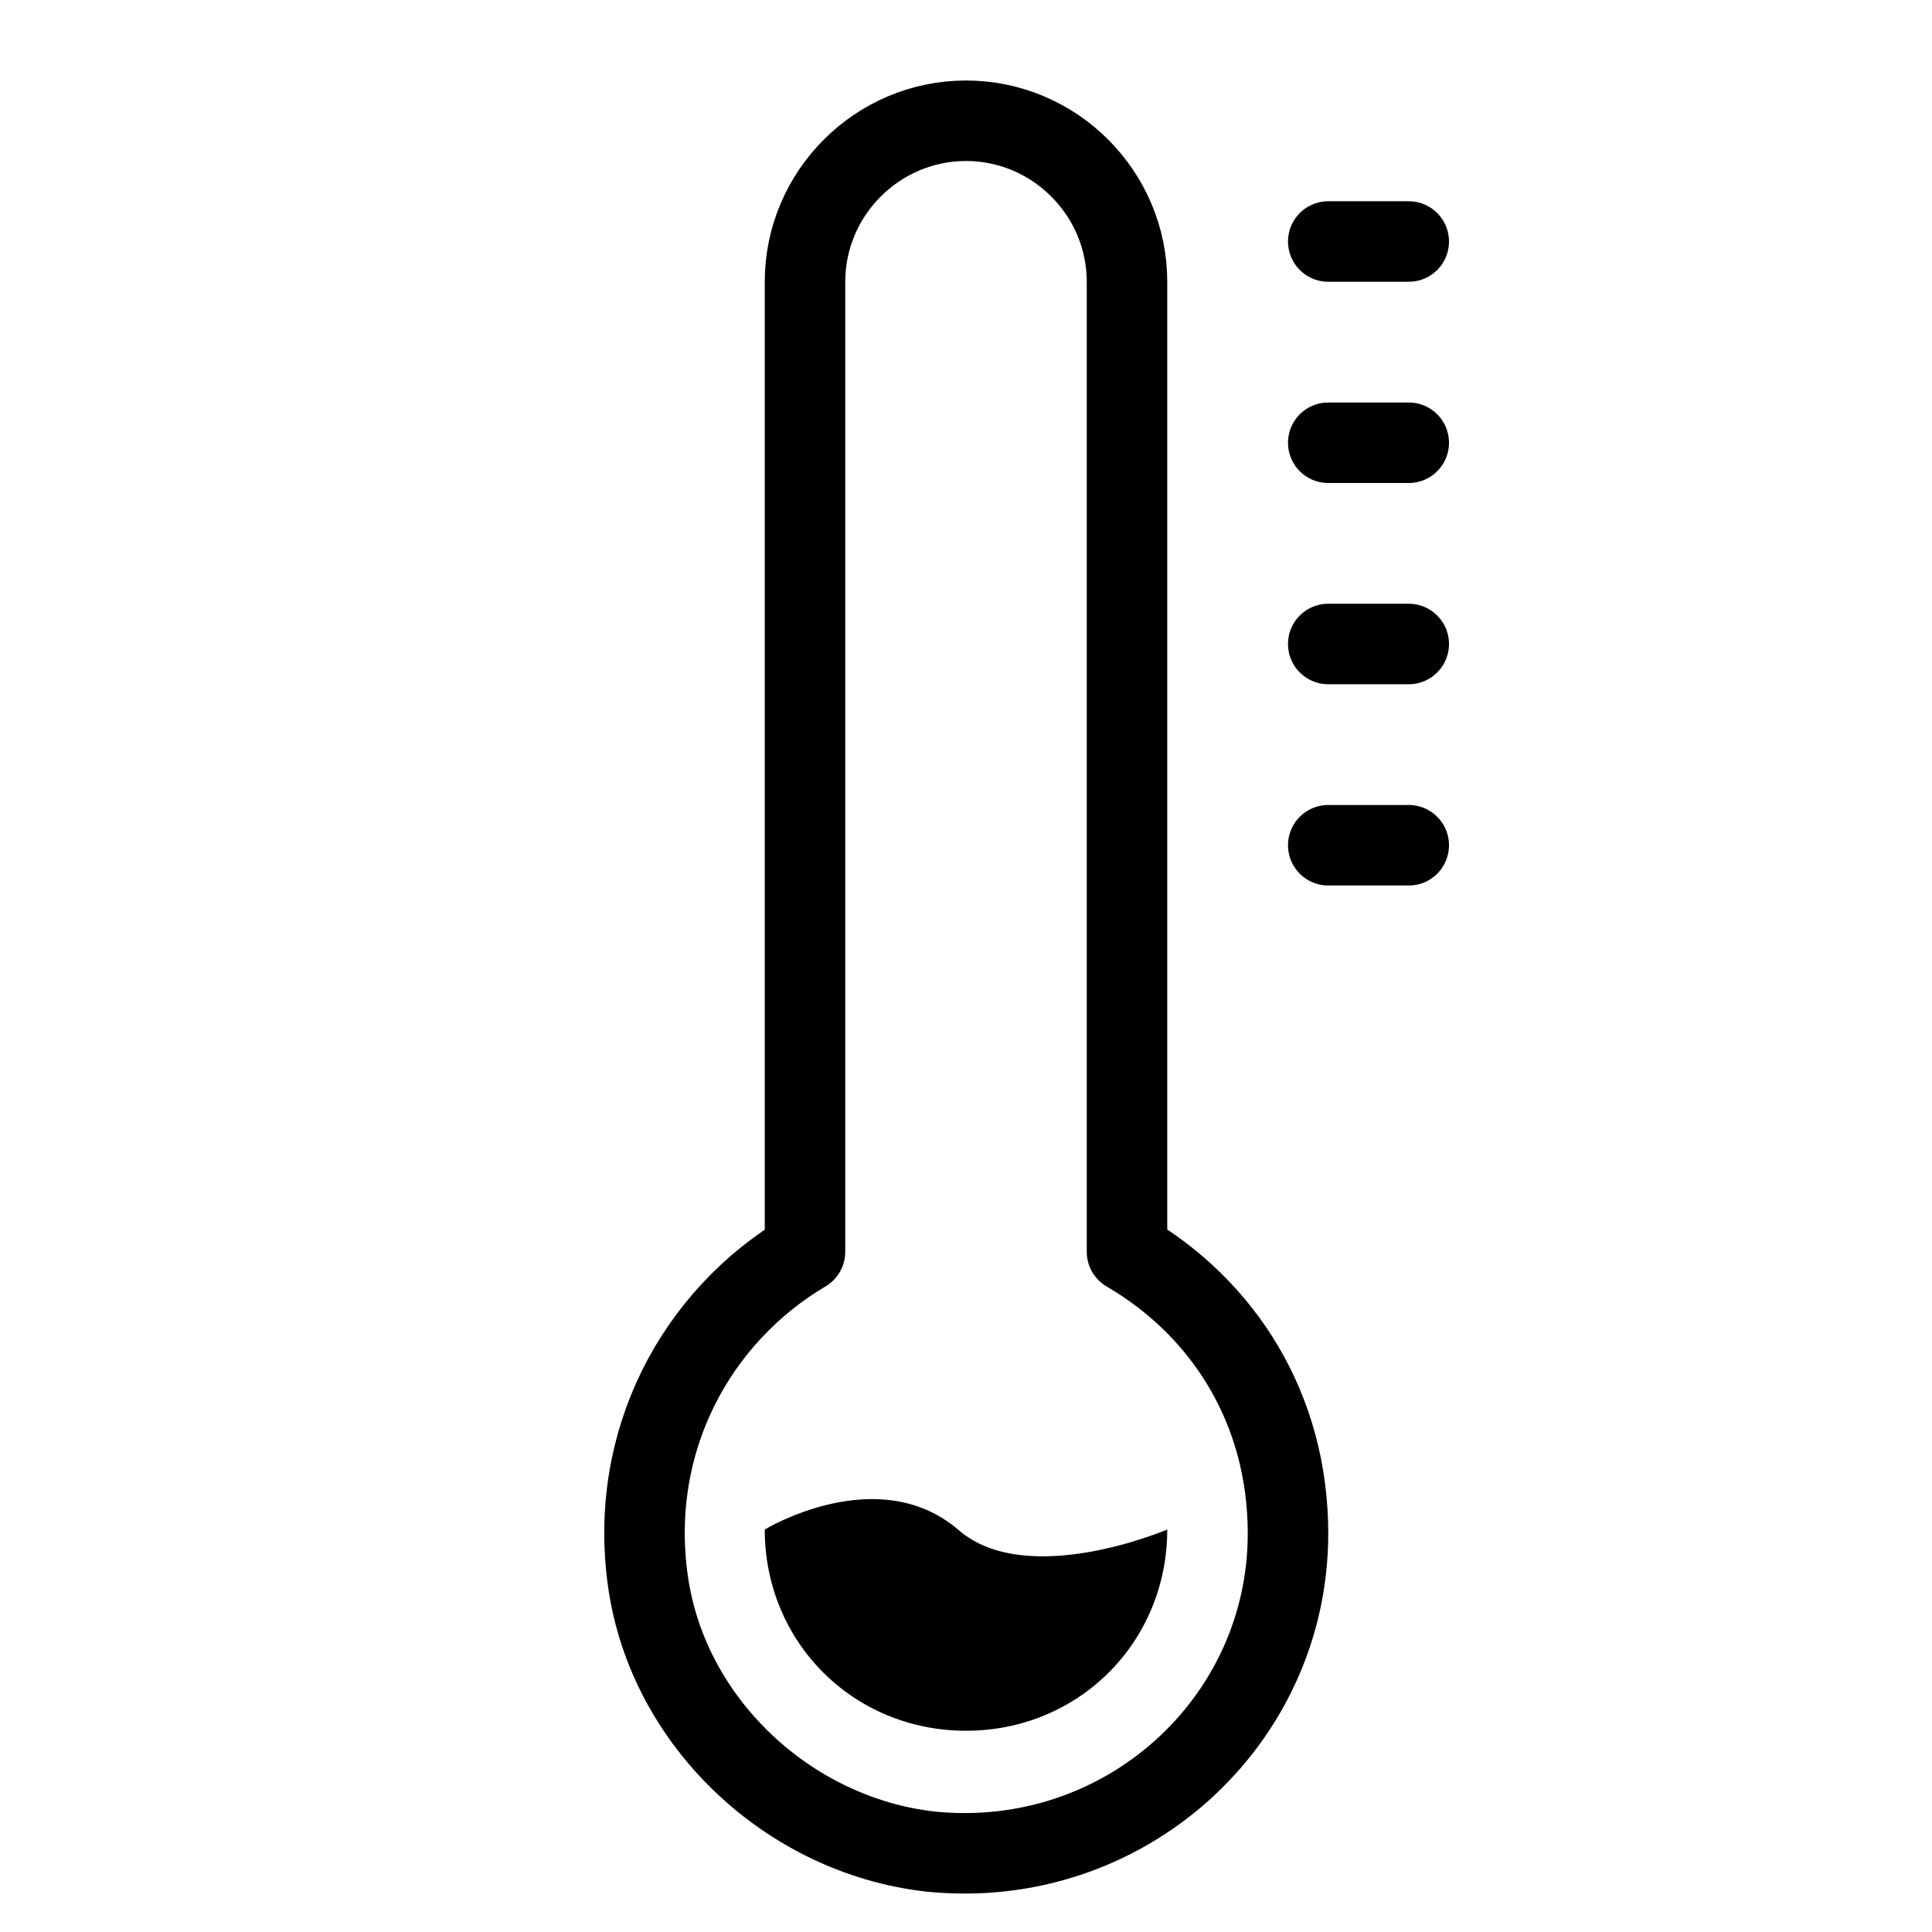 <?xml version="1.0" encoding="utf-8"?>
<!-- Generator: Adobe Illustrator 18.0.0, SVG Export Plug-In . SVG Version: 6.00 Build 0)  -->
<!DOCTYPE svg PUBLIC "-//W3C//DTD SVG 1.1//EN" "http://www.w3.org/Graphics/SVG/1.1/DTD/svg11.dtd">
<svg version="1.1" xmlns="http://www.w3.org/2000/svg" xmlns:xlink="http://www.w3.org/1999/xlink" x="0px" y="0px"
	 viewBox="0 0 48 48" enable-background="new 0 0 48 48" xml:space="preserve">
<g id="Layer_1">
</g>
<g id="fahrenheit">
</g>
<g id="celsius">
</g>
<g id="snow">
</g>
<g id="umberla_1_">
</g>
<g id="umberla">
</g>
<g id="thunder-1">
</g>
<g id="mountain">
</g>
<g id="sun-nwave">
</g>
<g id="sun-wave">
</g>
<g id="direction">
</g>
<g id="direction-e">
</g>
<g id="direction-w">
</g>
<g id="direction-s">
</g>
<g id="dark-moon">
</g>
<g id="half-moon">
</g>
<g id="_x31__x2F_4-moon">
</g>
<g id="_x31__x2F_3moon">
</g>
<g id="thermometer_1_">
</g>
<g id="thermometer-3">
</g>
<g id="thermometer-2">
	<g>
		<path fill="none" stroke="#000000" stroke-width="2" stroke-linecap="round" stroke-linejoin="round" stroke-miterlimit="10" d="
			M28,31.1V7c0-2.2-1.8-4-4-4h0c-2.2,0-4,1.8-4,4v24.1c-2.7,1.6-4.4,4.7-3.9,8.2c0.5,3.5,3.5,6.3,7,6.7c4.8,0.5,8.9-3.2,8.9-7.9
			C32,35,30.4,32.5,28,31.1z"/>
		<path d="M29,38c0,2.8-2.2,5-5,5s-5-2.2-5-5c0,0,2.8-1.7,4.8,0C25.5,39.5,29,38,29,38z"/>
		
			<line fill="none" stroke="#000000" stroke-width="2" stroke-linecap="round" stroke-linejoin="round" stroke-miterlimit="10" x1="33" y1="6" x2="35" y2="6"/>
		
			<line fill="none" stroke="#000000" stroke-width="2" stroke-linecap="round" stroke-linejoin="round" stroke-miterlimit="10" x1="33" y1="11" x2="35" y2="11"/>
		
			<line fill="none" stroke="#000000" stroke-width="2" stroke-linecap="round" stroke-linejoin="round" stroke-miterlimit="10" x1="33" y1="16" x2="35" y2="16"/>
		
			<line fill="none" stroke="#000000" stroke-width="2" stroke-linecap="round" stroke-linejoin="round" stroke-miterlimit="10" x1="33" y1="21" x2="35" y2="21"/>
	</g>
</g>
<g id="thermometer-1">
</g>
<g id="thermometer">
</g>
<g id="tail-star">
</g>
<g id="stars">
</g>
<g id="moon">
</g>
<g id="leef">
</g>
<g id="tree">
</g>
<g id="thunderstorms">
</g>
<g id="stoms">
</g>
<g id="wind">
</g>
<g id="drop_1_">
</g>
<g id="low-rain">
</g>
<g id="low-rain-2">
</g>
<g id="moon-slice">
</g>
<g id="moon-2">
</g>
<g id="shade">
</g>
<g id="half-light">
</g>
<g id="drop">
</g>
<g id="cloud-thunder">
</g>
<g id="night-thunder">
</g>
<g id="thunder-rain-n">
</g>
<g id="night_drizzle">
</g>
<g id="night-rain">
</g>
<g id="cloudy-night">
</g>
<g id="thunder">
</g>
<g id="drizzle">
</g>
<g id="showers">
</g>
<g id="thunder-rain">
</g>
<g id="rain_flame">
</g>
<g id="rain-2">
</g>
<g id="rain-1">
</g>
<g id="half_rain">
</g>
<g id="suny-cloudy">
</g>
<g id="sunset">
</g>
<g id="mostly_cloudy">
</g>
<g id="sunrise">
</g>
<g id="sun">
</g>
<g id="Layer_2">
</g>
<g id="full-moon">
</g>
<g id="direction-n">
</g>
<g id="snow-doll">
</g>
</svg>

